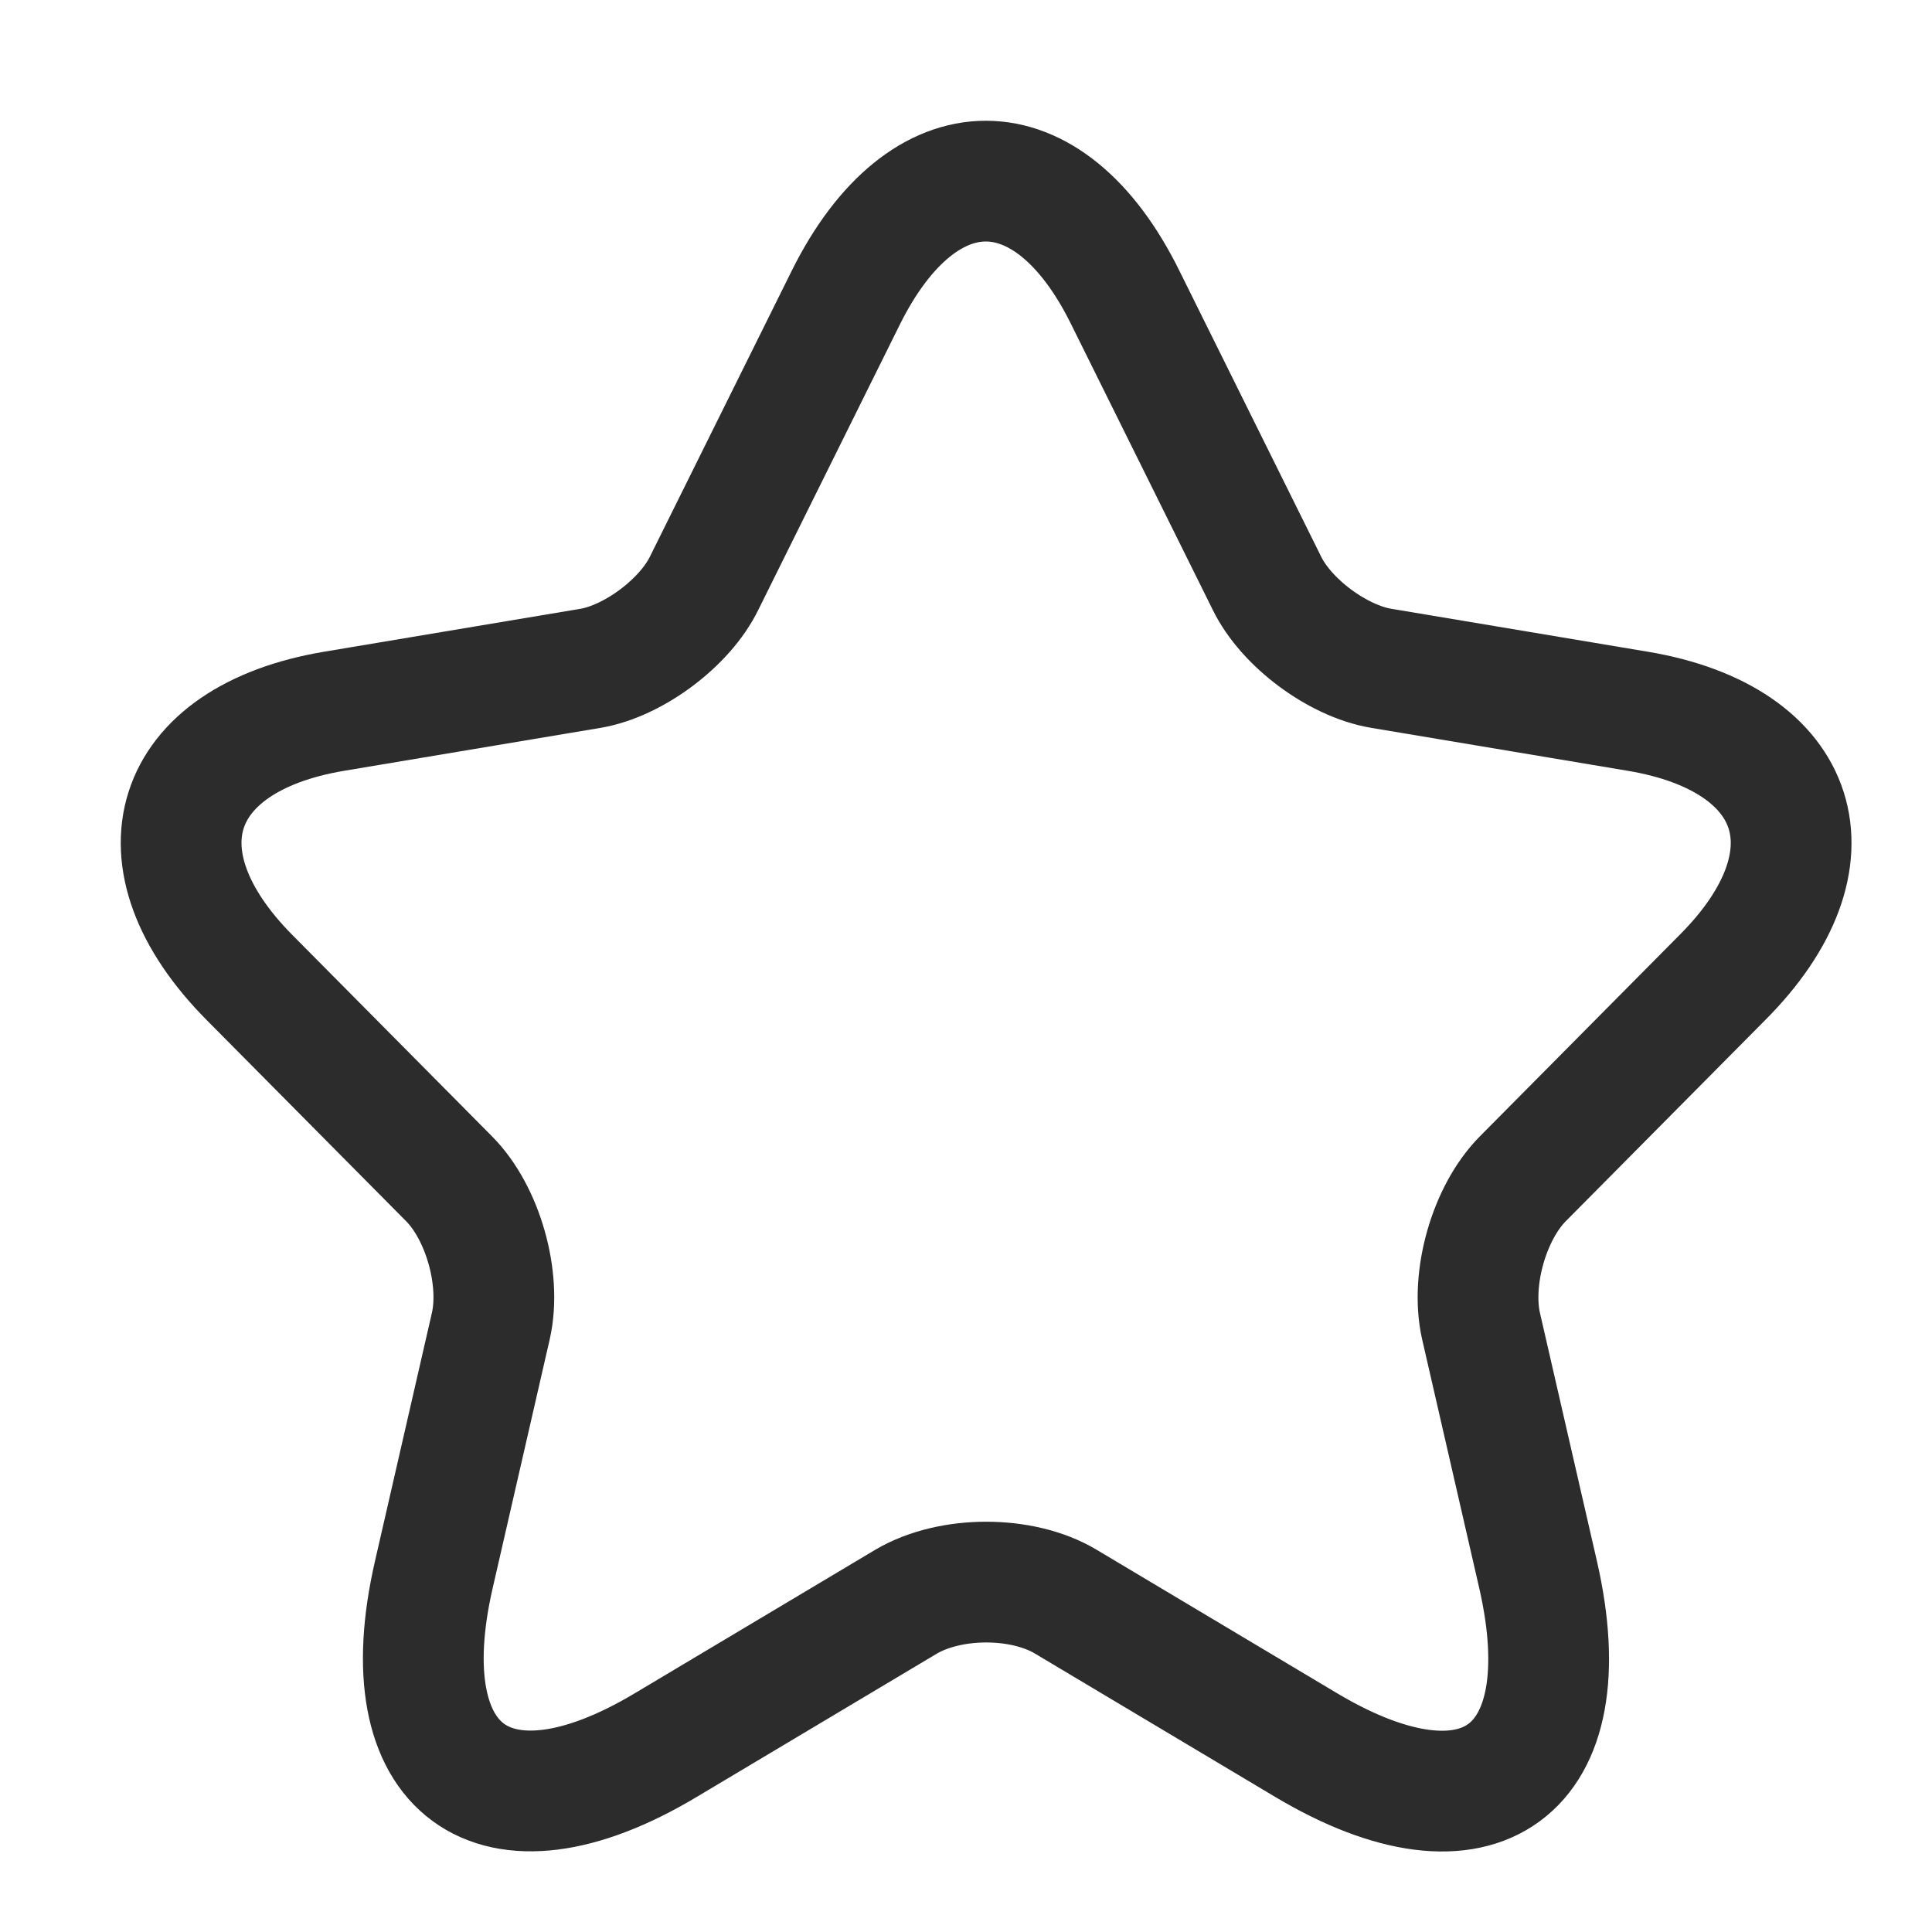 <svg width="32" height="32" viewBox="0 0 32 32" fill="none" xmlns="http://www.w3.org/2000/svg">
<path d="M18.637 4.926L20.983 9.657C21.303 10.316 22.156 10.948 22.876 11.069L27.129 11.781C29.849 12.238 30.489 14.227 28.529 16.19L25.223 19.524C24.663 20.088 24.356 21.177 24.529 21.957L25.476 26.083C26.223 29.35 24.503 30.613 21.637 28.906L17.65 26.527C16.93 26.097 15.744 26.097 15.011 26.527L11.024 28.906C8.171 30.613 6.438 29.336 7.185 26.083L8.131 21.957C8.305 21.177 7.998 20.088 7.438 19.524L4.132 16.19C2.185 14.227 2.812 12.238 5.532 11.781L9.784 11.069C10.491 10.948 11.344 10.316 11.664 9.657L14.011 4.926C15.29 2.358 17.37 2.358 18.637 4.926Z" stroke="#2C2C2C" stroke-width="2" stroke-linecap="round" stroke-linejoin="round"/>
</svg>
